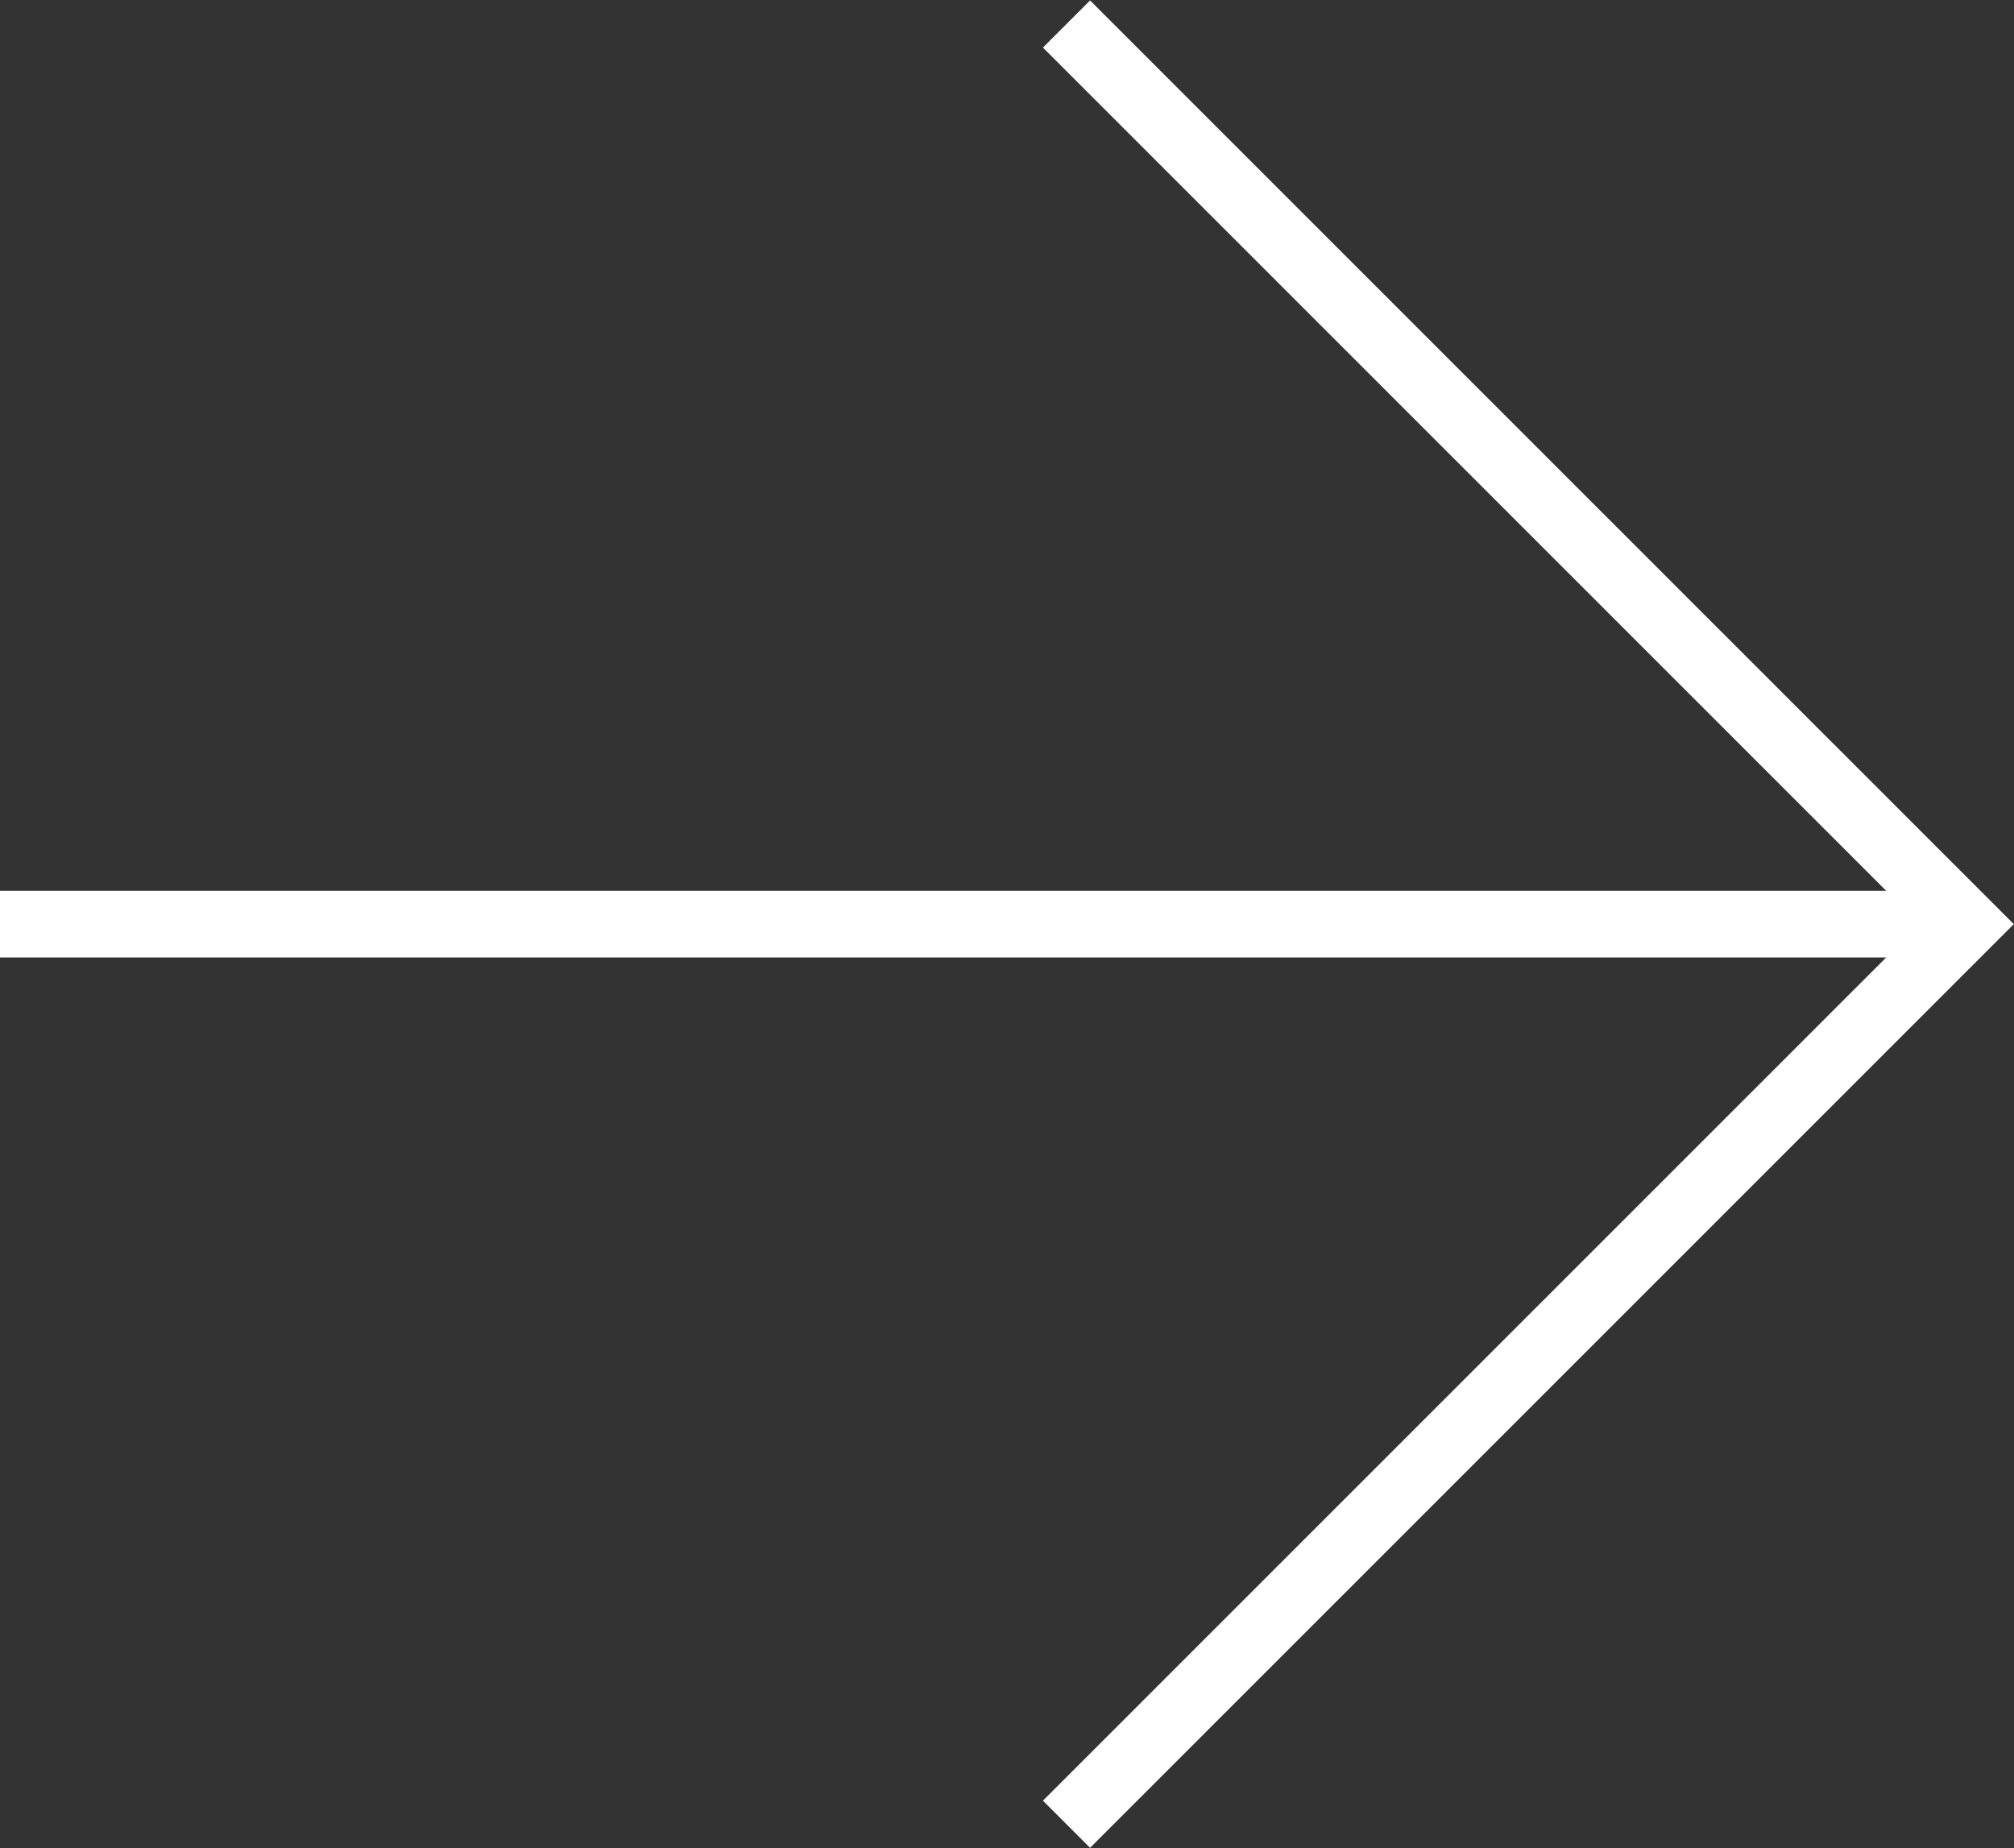 <svg xmlns="http://www.w3.org/2000/svg" width="60.41" height="55.44" viewBox="0 0 60.41 55.44">
  <rect x="0" y="0" width="60.41" height="55.44" fill="#333333" stroke="none"/>
  <defs>
    <style>
      .cls-1 {
        fill: none;
        stroke: #fff;
        stroke-width: 2px;
        fill-rule: evenodd;
      }
    </style>
  </defs>
  <path id="Rectangle_2_copy_4" data-name="Rectangle 2 copy 4" class="cls-1" d="M1802.99,1234l27,27-27,27" transform="translate(-1771 -1233.28)"/>
  <path id="Rectangle_2_copy_4-2" data-name="Rectangle 2 copy 4" class="cls-1" d="M1771,1261h59" transform="translate(-1771 -1233.28)"/>
</svg>
